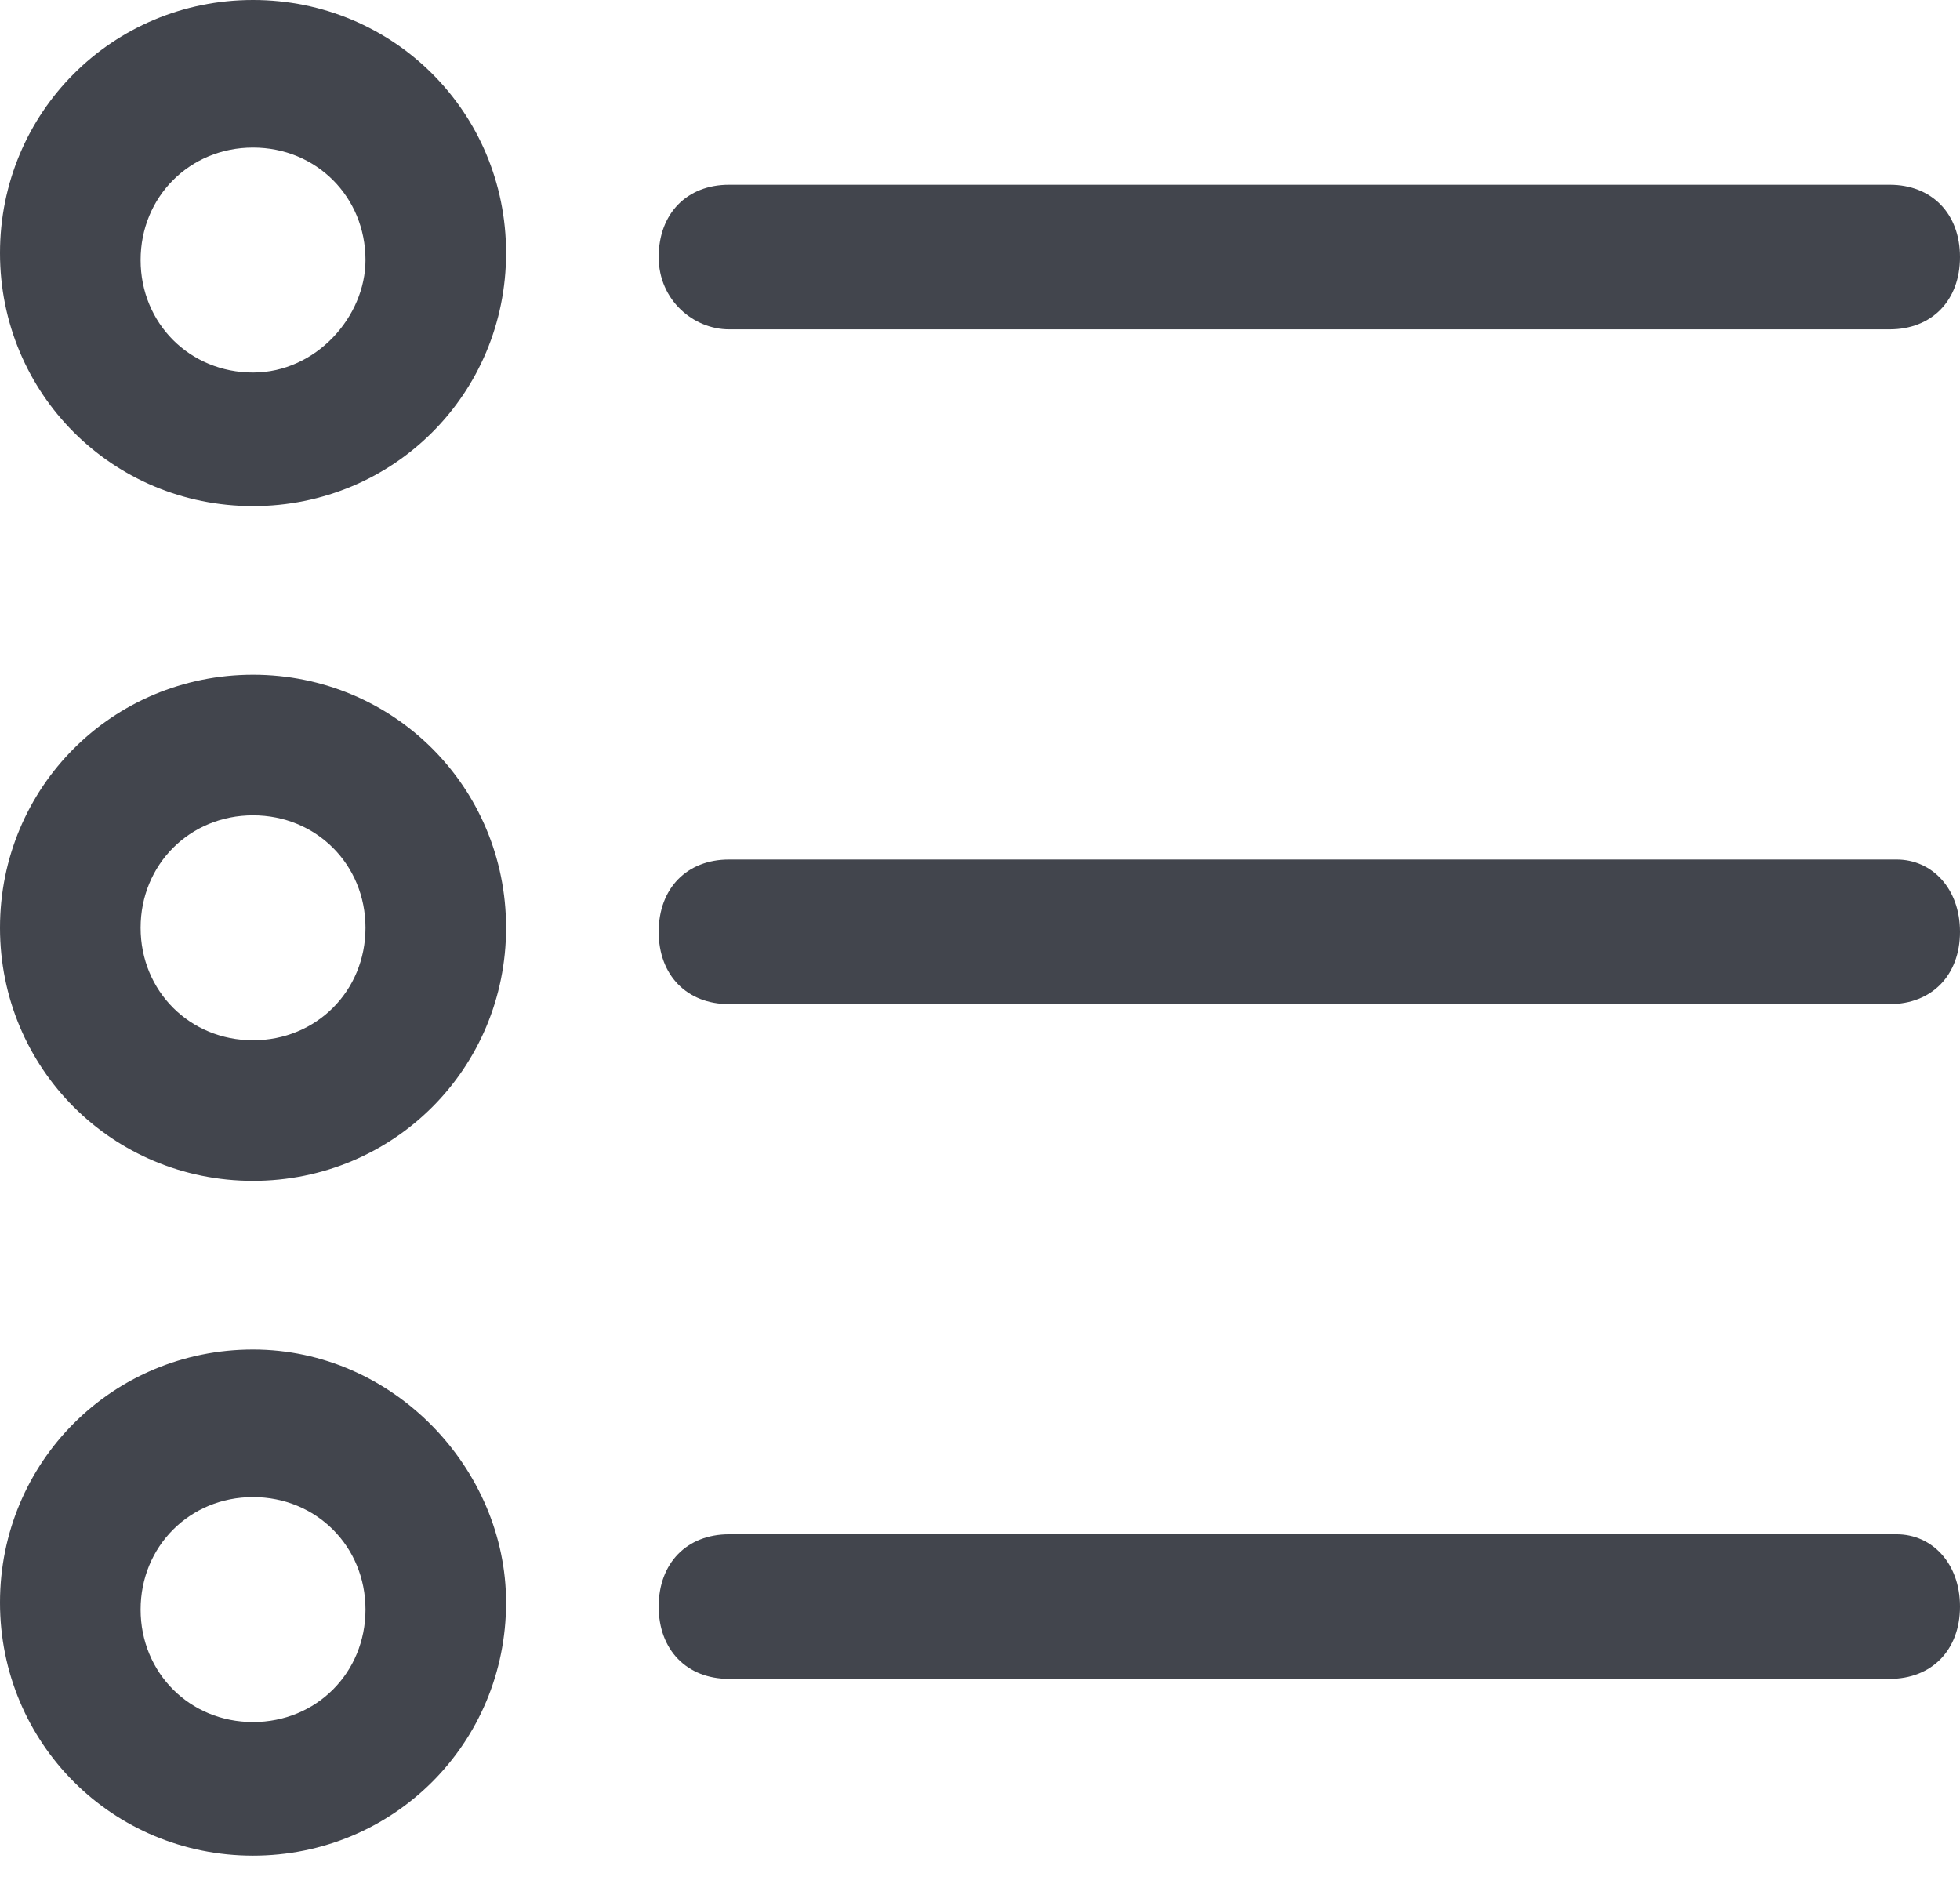 <?xml version="1.0" encoding="UTF-8"?>
<svg width="34px" height="33px" viewBox="0 0 34 33" version="1.1" xmlns="http://www.w3.org/2000/svg" xmlns:xlink="http://www.w3.org/1999/xlink">
    <!-- Generator: Sketch 64 (93537) - https://sketch.com -->
    <title>ic_positions</title>
    <desc>Created with Sketch.</desc>
    <g id="Single-Portfolio-Page-(Positions)" stroke="none" stroke-width="1" fill="none" fill-rule="evenodd">
        <g id="Artboard" transform="translate(-43, -350)" fill="#42454D" fill-rule="nonzero">
            <g id="Side-Menu">
                <g id="Navigation">
                    <g id="Positions" transform="translate(43, 350)">
                        <g id="ic_positions">
                            <path d="M32.78,3.205 L12.646,3.205 C11.914,3.205 11.426,3.707 11.426,4.459 C11.426,5.212 12.036,5.713 12.646,5.713 L32.78,5.713 C33.512,5.713 34,5.212 34,4.459 C34,3.707 33.512,3.205 32.78,3.205 Z" id="Path"></path>
                            <path d="M32.902,14.91 L12.646,14.91 C11.914,14.91 11.426,15.411 11.426,16.164 C11.426,16.916 11.914,17.418 12.646,17.418 L32.78,17.418 C33.512,17.418 34,16.916 34,16.164 C34,15.411 33.512,14.91 32.902,14.91 Z" id="Path"></path>
                            <path d="M32.902,26.615 L12.646,26.615 C11.914,26.615 11.426,27.116 11.426,27.869 C11.426,28.621 11.914,29.123 12.646,29.123 L32.78,29.123 C33.512,29.123 34,28.621 34,27.869 C34,27.116 33.512,26.615 32.902,26.615 Z" id="Path"></path>
                            <path d="M4.389,0 C1.951,0 0,1.951 0,4.389 C0,6.828 1.951,8.779 4.389,8.779 C6.828,8.779 8.779,6.828 8.779,4.389 C8.779,1.951 6.828,0 4.389,0 Z M4.389,6.462 C3.292,6.462 2.439,5.609 2.439,4.511 C2.439,3.414 3.292,2.56 4.389,2.56 C5.487,2.56 6.34,3.414 6.34,4.511 C6.34,5.487 5.487,6.462 4.389,6.462 Z" id="Shape"></path>
                            <path d="M4.389,11.705 C1.951,11.705 0,13.656 0,16.094 C0,18.533 1.951,20.484 4.389,20.484 C6.828,20.484 8.779,18.533 8.779,16.094 C8.779,13.656 6.828,11.705 4.389,11.705 Z M4.389,18.045 C3.292,18.045 2.439,17.192 2.439,16.094 C2.439,14.997 3.292,14.143 4.389,14.143 C5.487,14.143 6.34,14.997 6.34,16.094 C6.34,17.192 5.487,18.045 4.389,18.045 Z" id="Shape"></path>
                            <path d="M4.389,23.41 C1.951,23.41 0,25.361 0,27.799 C0,30.238 1.951,32.189 4.389,32.189 C6.828,32.189 8.779,30.238 8.779,27.799 C8.779,25.483 6.828,23.41 4.389,23.41 Z M4.389,29.872 C3.292,29.872 2.439,29.018 2.439,27.921 C2.439,26.824 3.292,25.97 4.389,25.97 C5.487,25.97 6.34,26.824 6.34,27.921 C6.34,29.018 5.487,29.872 4.389,29.872 Z" id="Shape"></path>
                        </g>
                    </g>
                </g>
            </g>
        </g>
    </g>
</svg>